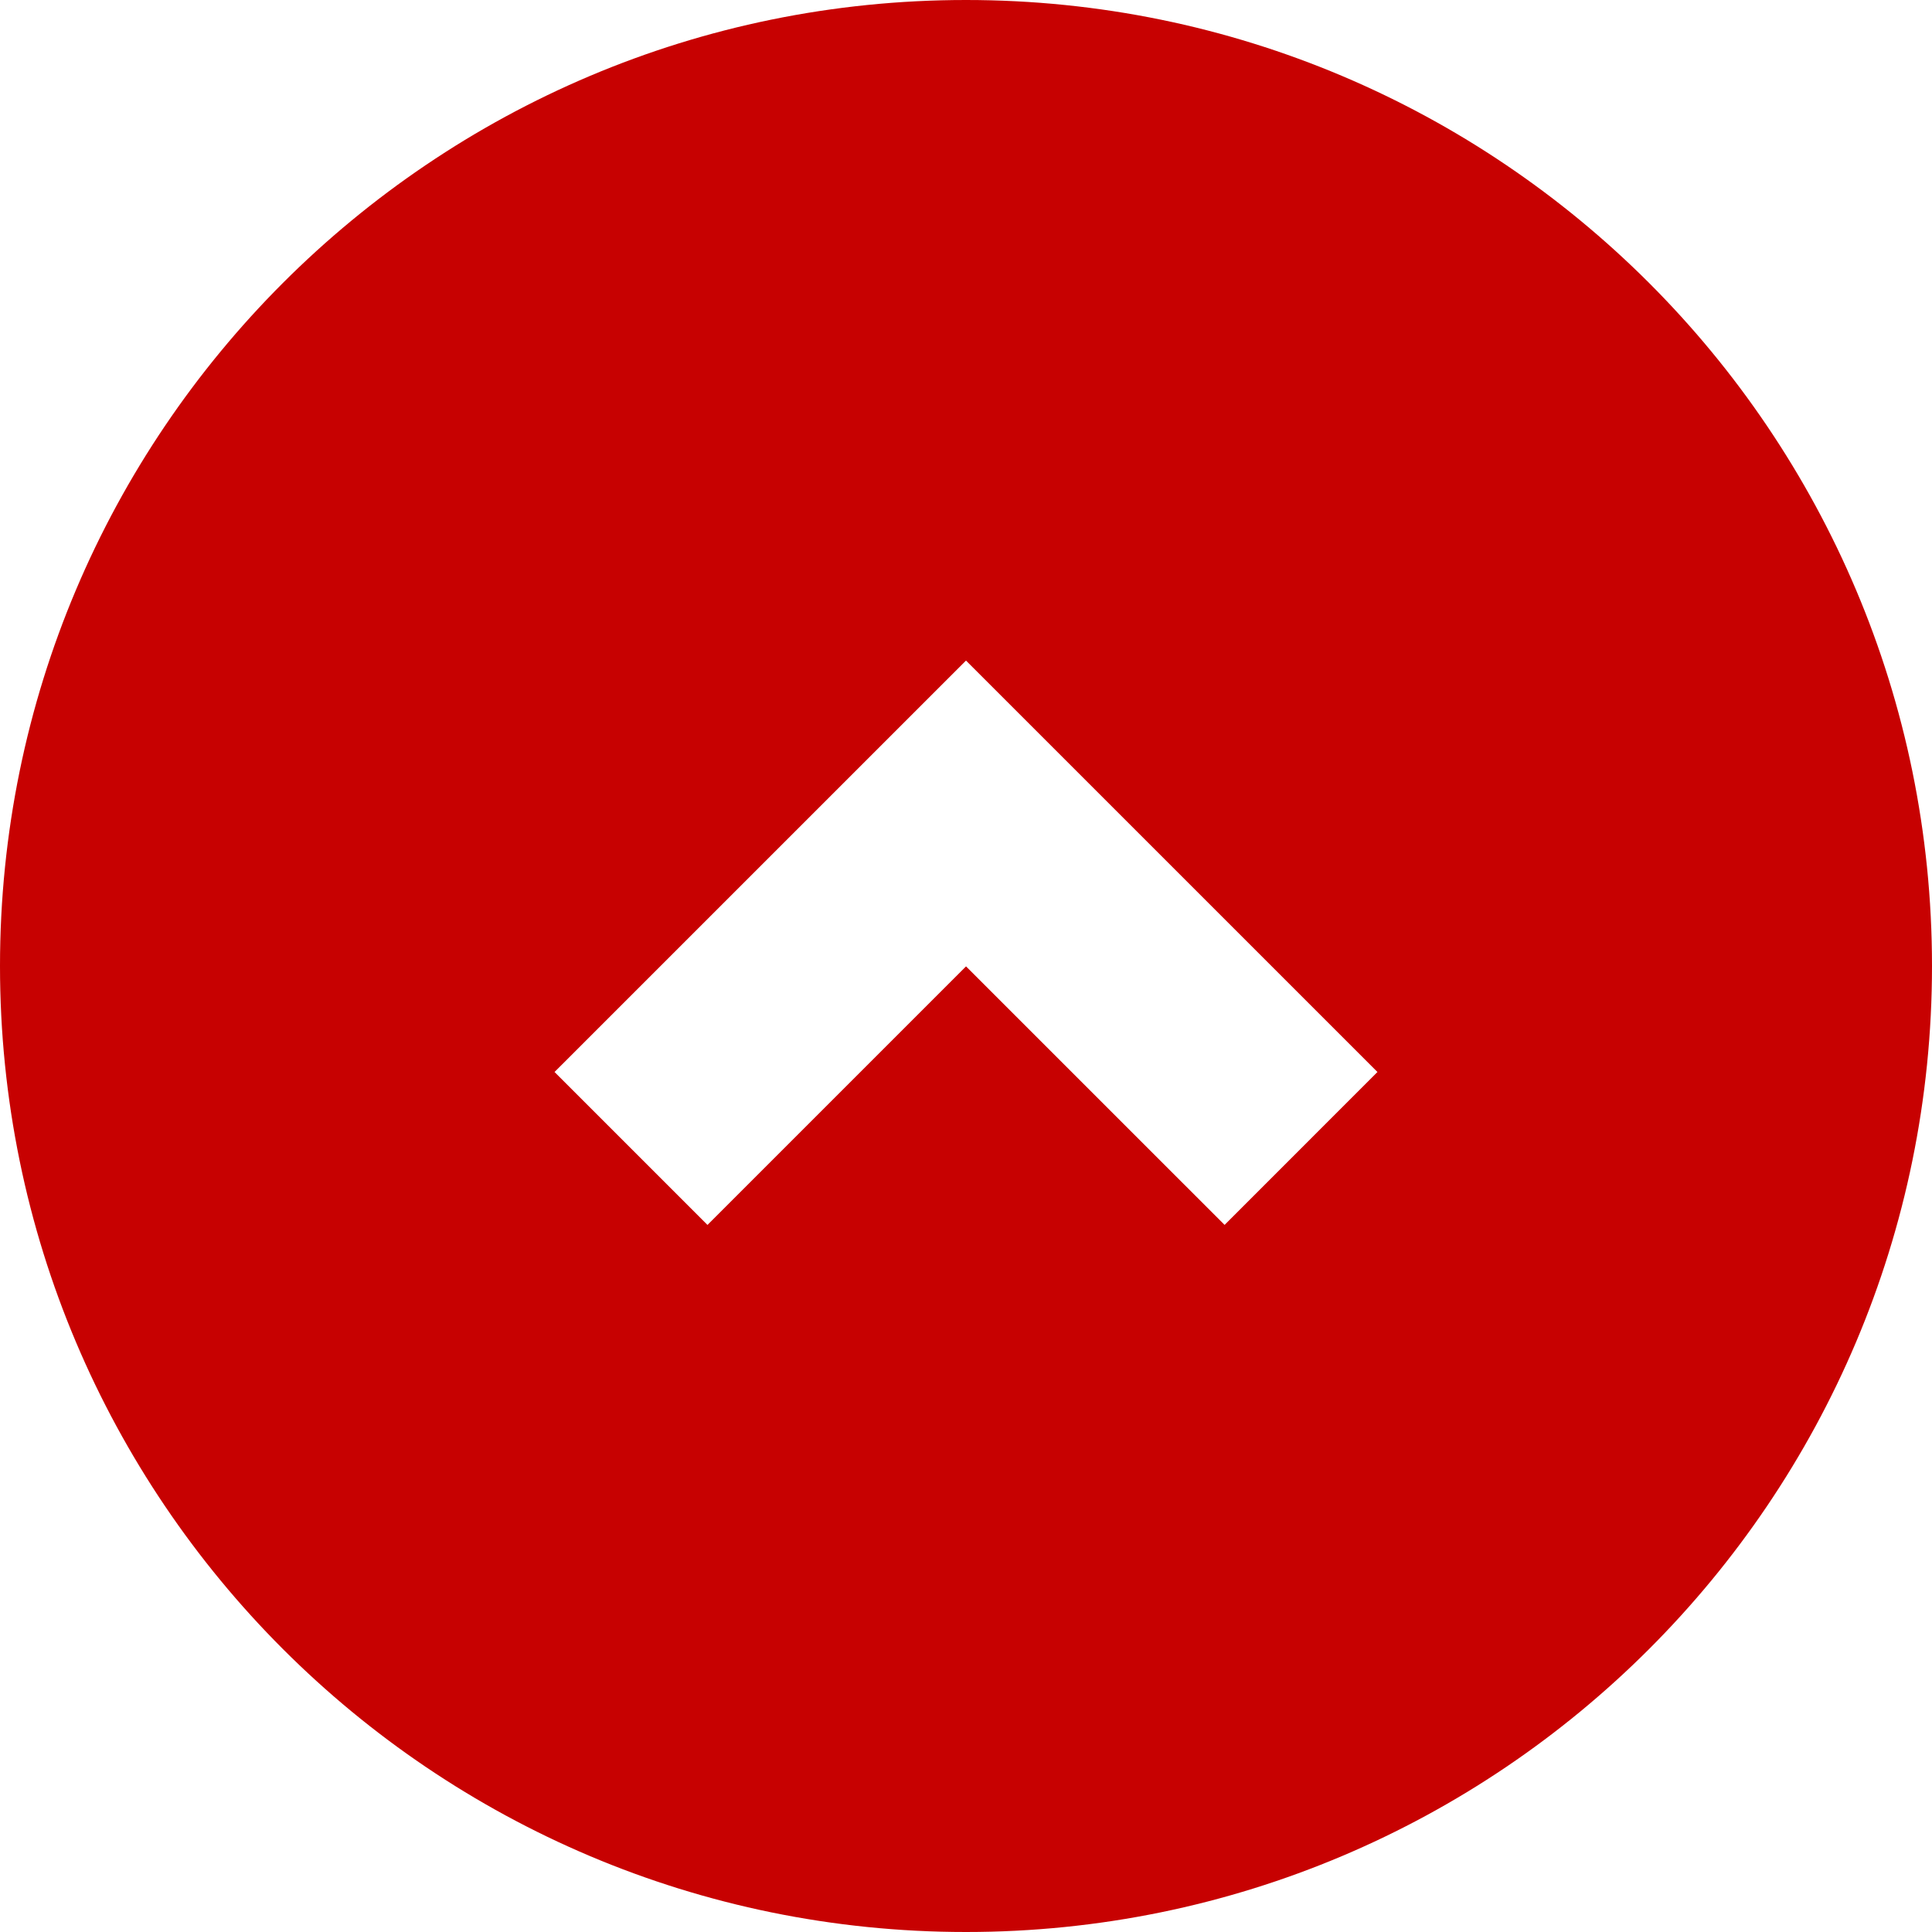 <svg xmlns="http://www.w3.org/2000/svg" shape-rendering="geometricPrecision" text-rendering="geometricPrecision" image-rendering="optimizeQuality" fill-rule="evenodd" clip-rule="evenodd" viewBox="0 0 512 512"><path fill='#c70101' d="M256 512c70.68 0 134.7-28.66 181.02-74.98C483.34 390.7 512 326.69 512 256c0-70.69-28.66-134.7-74.98-181.02C390.7 28.66 326.69 0 256 0 185.31 0 121.3 28.66 74.98 74.98 28.66 121.3 0 185.31 0 256c0 70.69 28.66 134.7 74.98 181.02C121.3 483.34 185.31 512 256 512zM146.96 284.09 256 175.06l109.04 109.03-40.51 40.52-68.52-68.51-68.52 68.52-40.53-40.53z"/></svg>